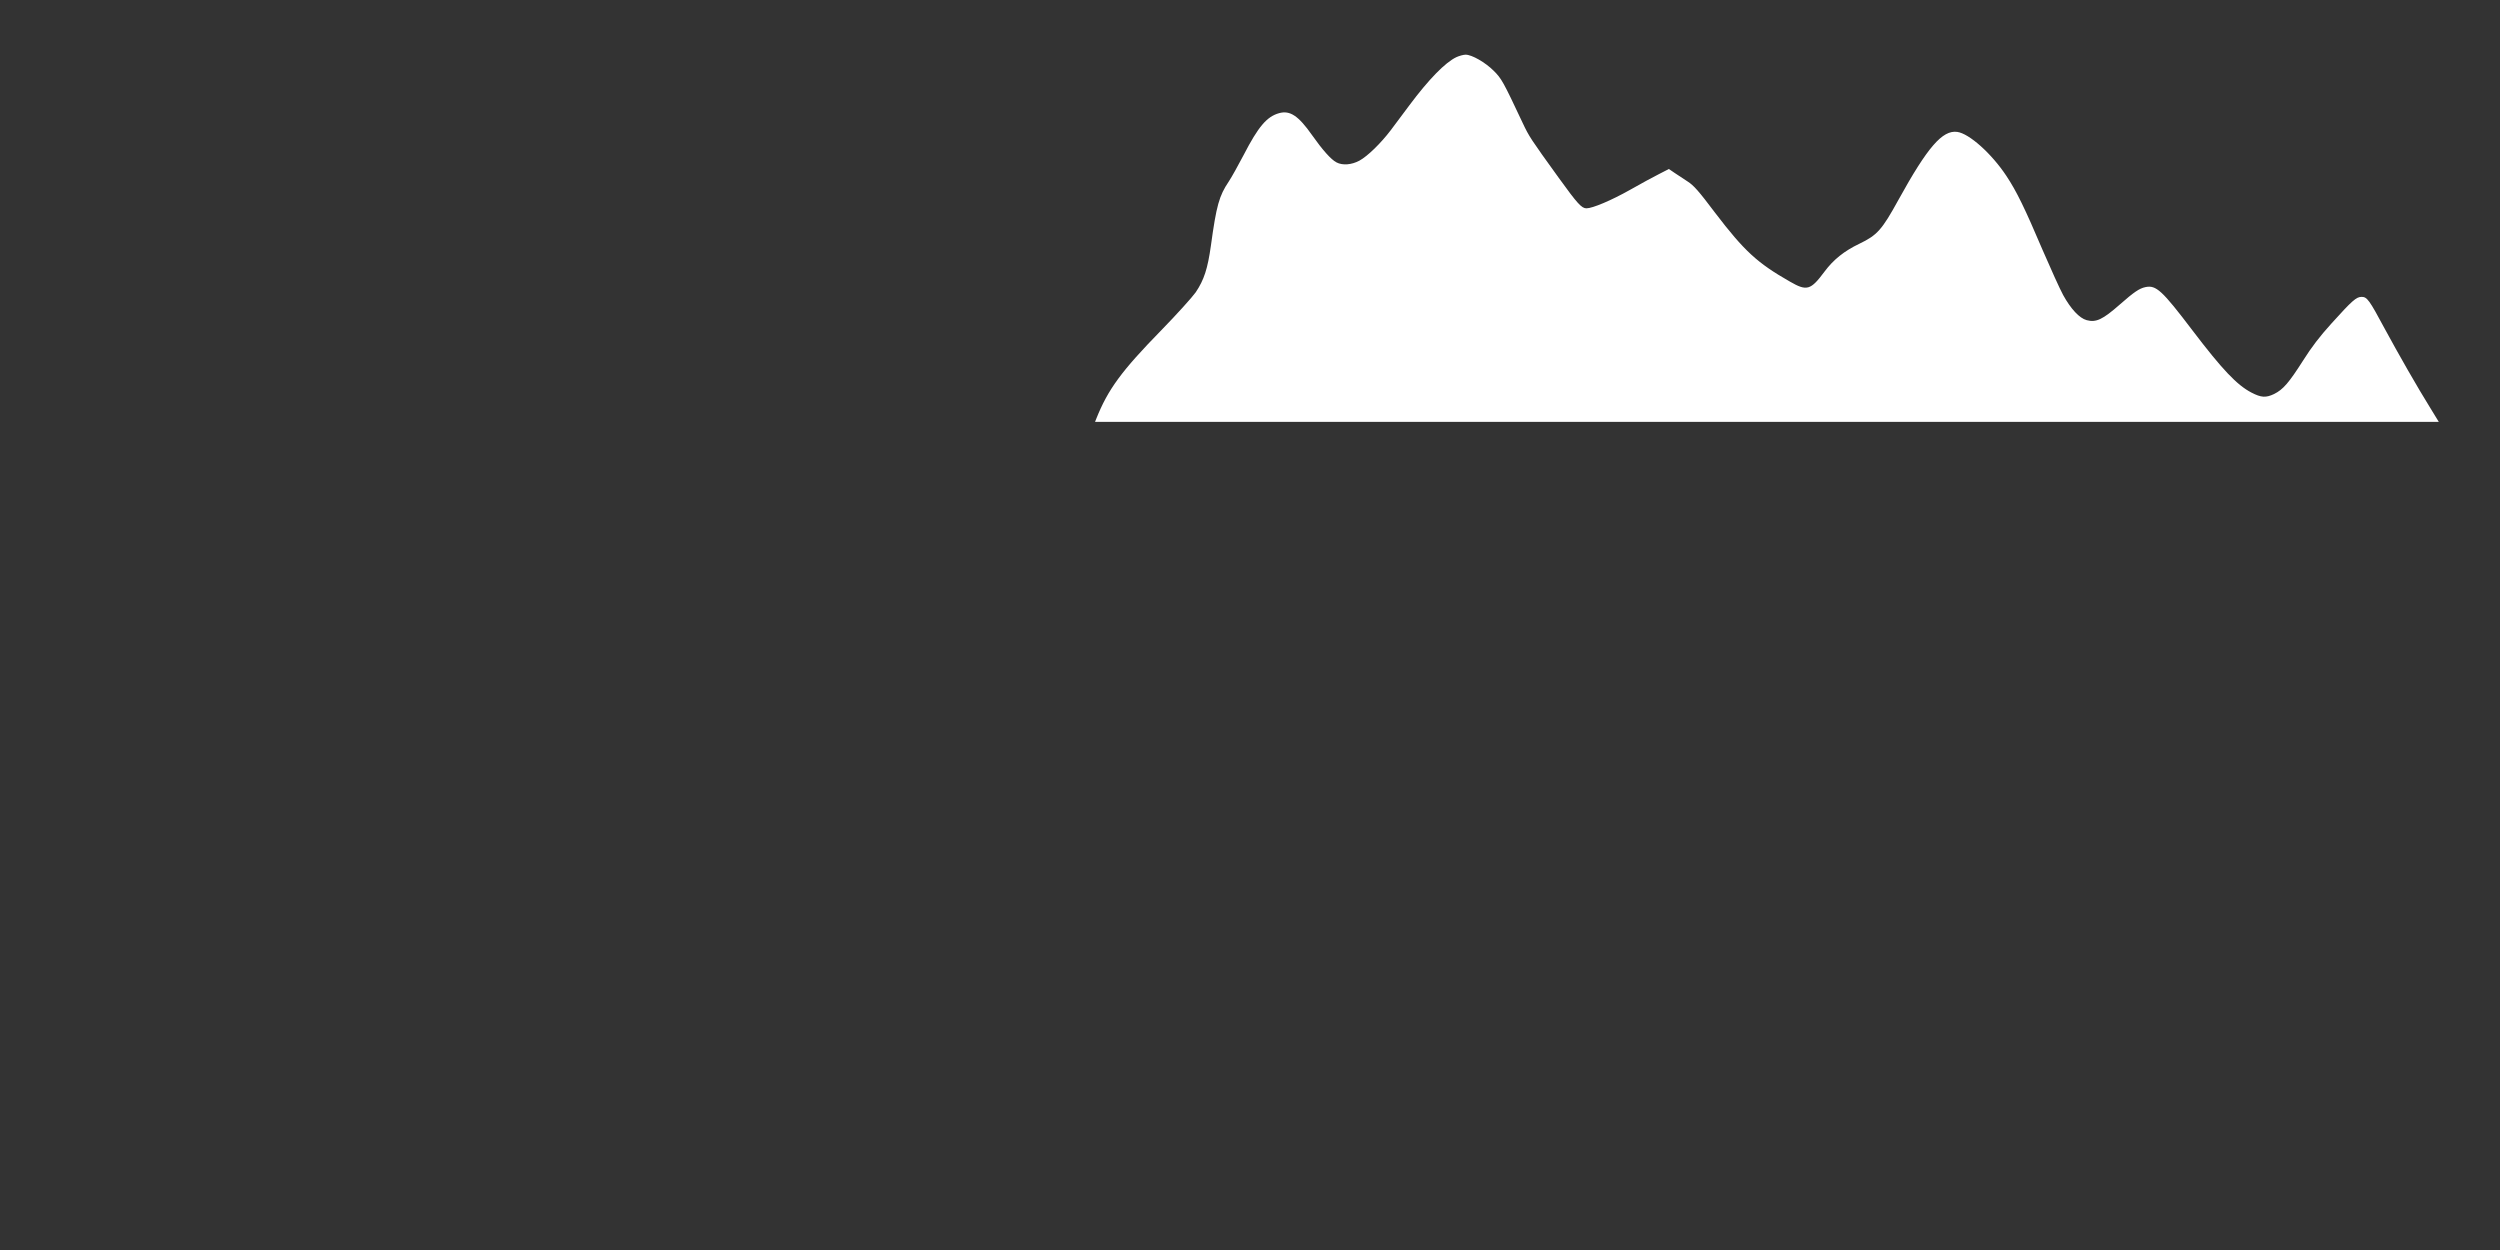 <?xml version="1.0" standalone="no"?>
<!DOCTYPE svg PUBLIC "-//W3C//DTD SVG 20010904//EN"
 "http://www.w3.org/TR/2001/REC-SVG-20010904/DTD/svg10.dtd">
<svg version="1.0" xmlns="http://www.w3.org/2000/svg"
 width="1920pt" height="960pt" viewBox="0 0 1920 960"
 preserveAspectRatio="xMidYMid meet">

<rect x="0" y="0" width="1920" height="960" fill="#333333" stroke="none"/>

<g transform="translate(0,960) scale(0.1,-0.1)"
fill="#fff" stroke="none">
<path d="M11185 9161 c-85 -40 -212 -170 -362 -371 -48 -63 -111 -149 -142
-190 -76 -100 -177 -199 -241 -234 -60 -32 -129 -38 -176 -13 -41 21 -107 95
-188 210 -104 148 -169 191 -252 168 -95 -26 -161 -105 -272 -320 -42 -80 -93
-172 -115 -205 -74 -110 -95 -184 -137 -491 -25 -179 -53 -265 -117 -360 -27
-38 -145 -169 -263 -290 -308 -315 -411 -456 -501 -682 l-9 -23 5160 0 5160 0
-63 103 c-102 164 -247 418 -352 612 -120 224 -136 245 -178 245 -41 0 -73
-29 -232 -205 -89 -98 -153 -182 -216 -282 -111 -174 -154 -224 -224 -259 -63
-30 -99 -28 -174 11 -111 58 -222 174 -454 479 -233 307 -278 348 -360 331
-47 -10 -88 -38 -196 -133 -133 -117 -183 -140 -255 -121 -56 15 -122 86 -181
193 -26 48 -96 203 -157 344 -137 322 -200 452 -279 571 -113 171 -286 326
-378 338 -113 15 -227 -116 -451 -522 -127 -231 -163 -271 -300 -337 -117 -56
-199 -122 -267 -213 -107 -144 -136 -153 -266 -78 -251 143 -351 235 -576 530
-125 166 -163 209 -210 239 -31 20 -76 50 -100 66 l-44 30 -76 -39 c-42 -21
-143 -76 -224 -122 -140 -79 -286 -141 -333 -141 -37 0 -69 35 -212 233 -218
302 -228 317 -278 423 -150 319 -162 340 -222 400 -65 65 -168 124 -216 124
-17 0 -49 -9 -71 -19z"/>
</g>
</svg>

